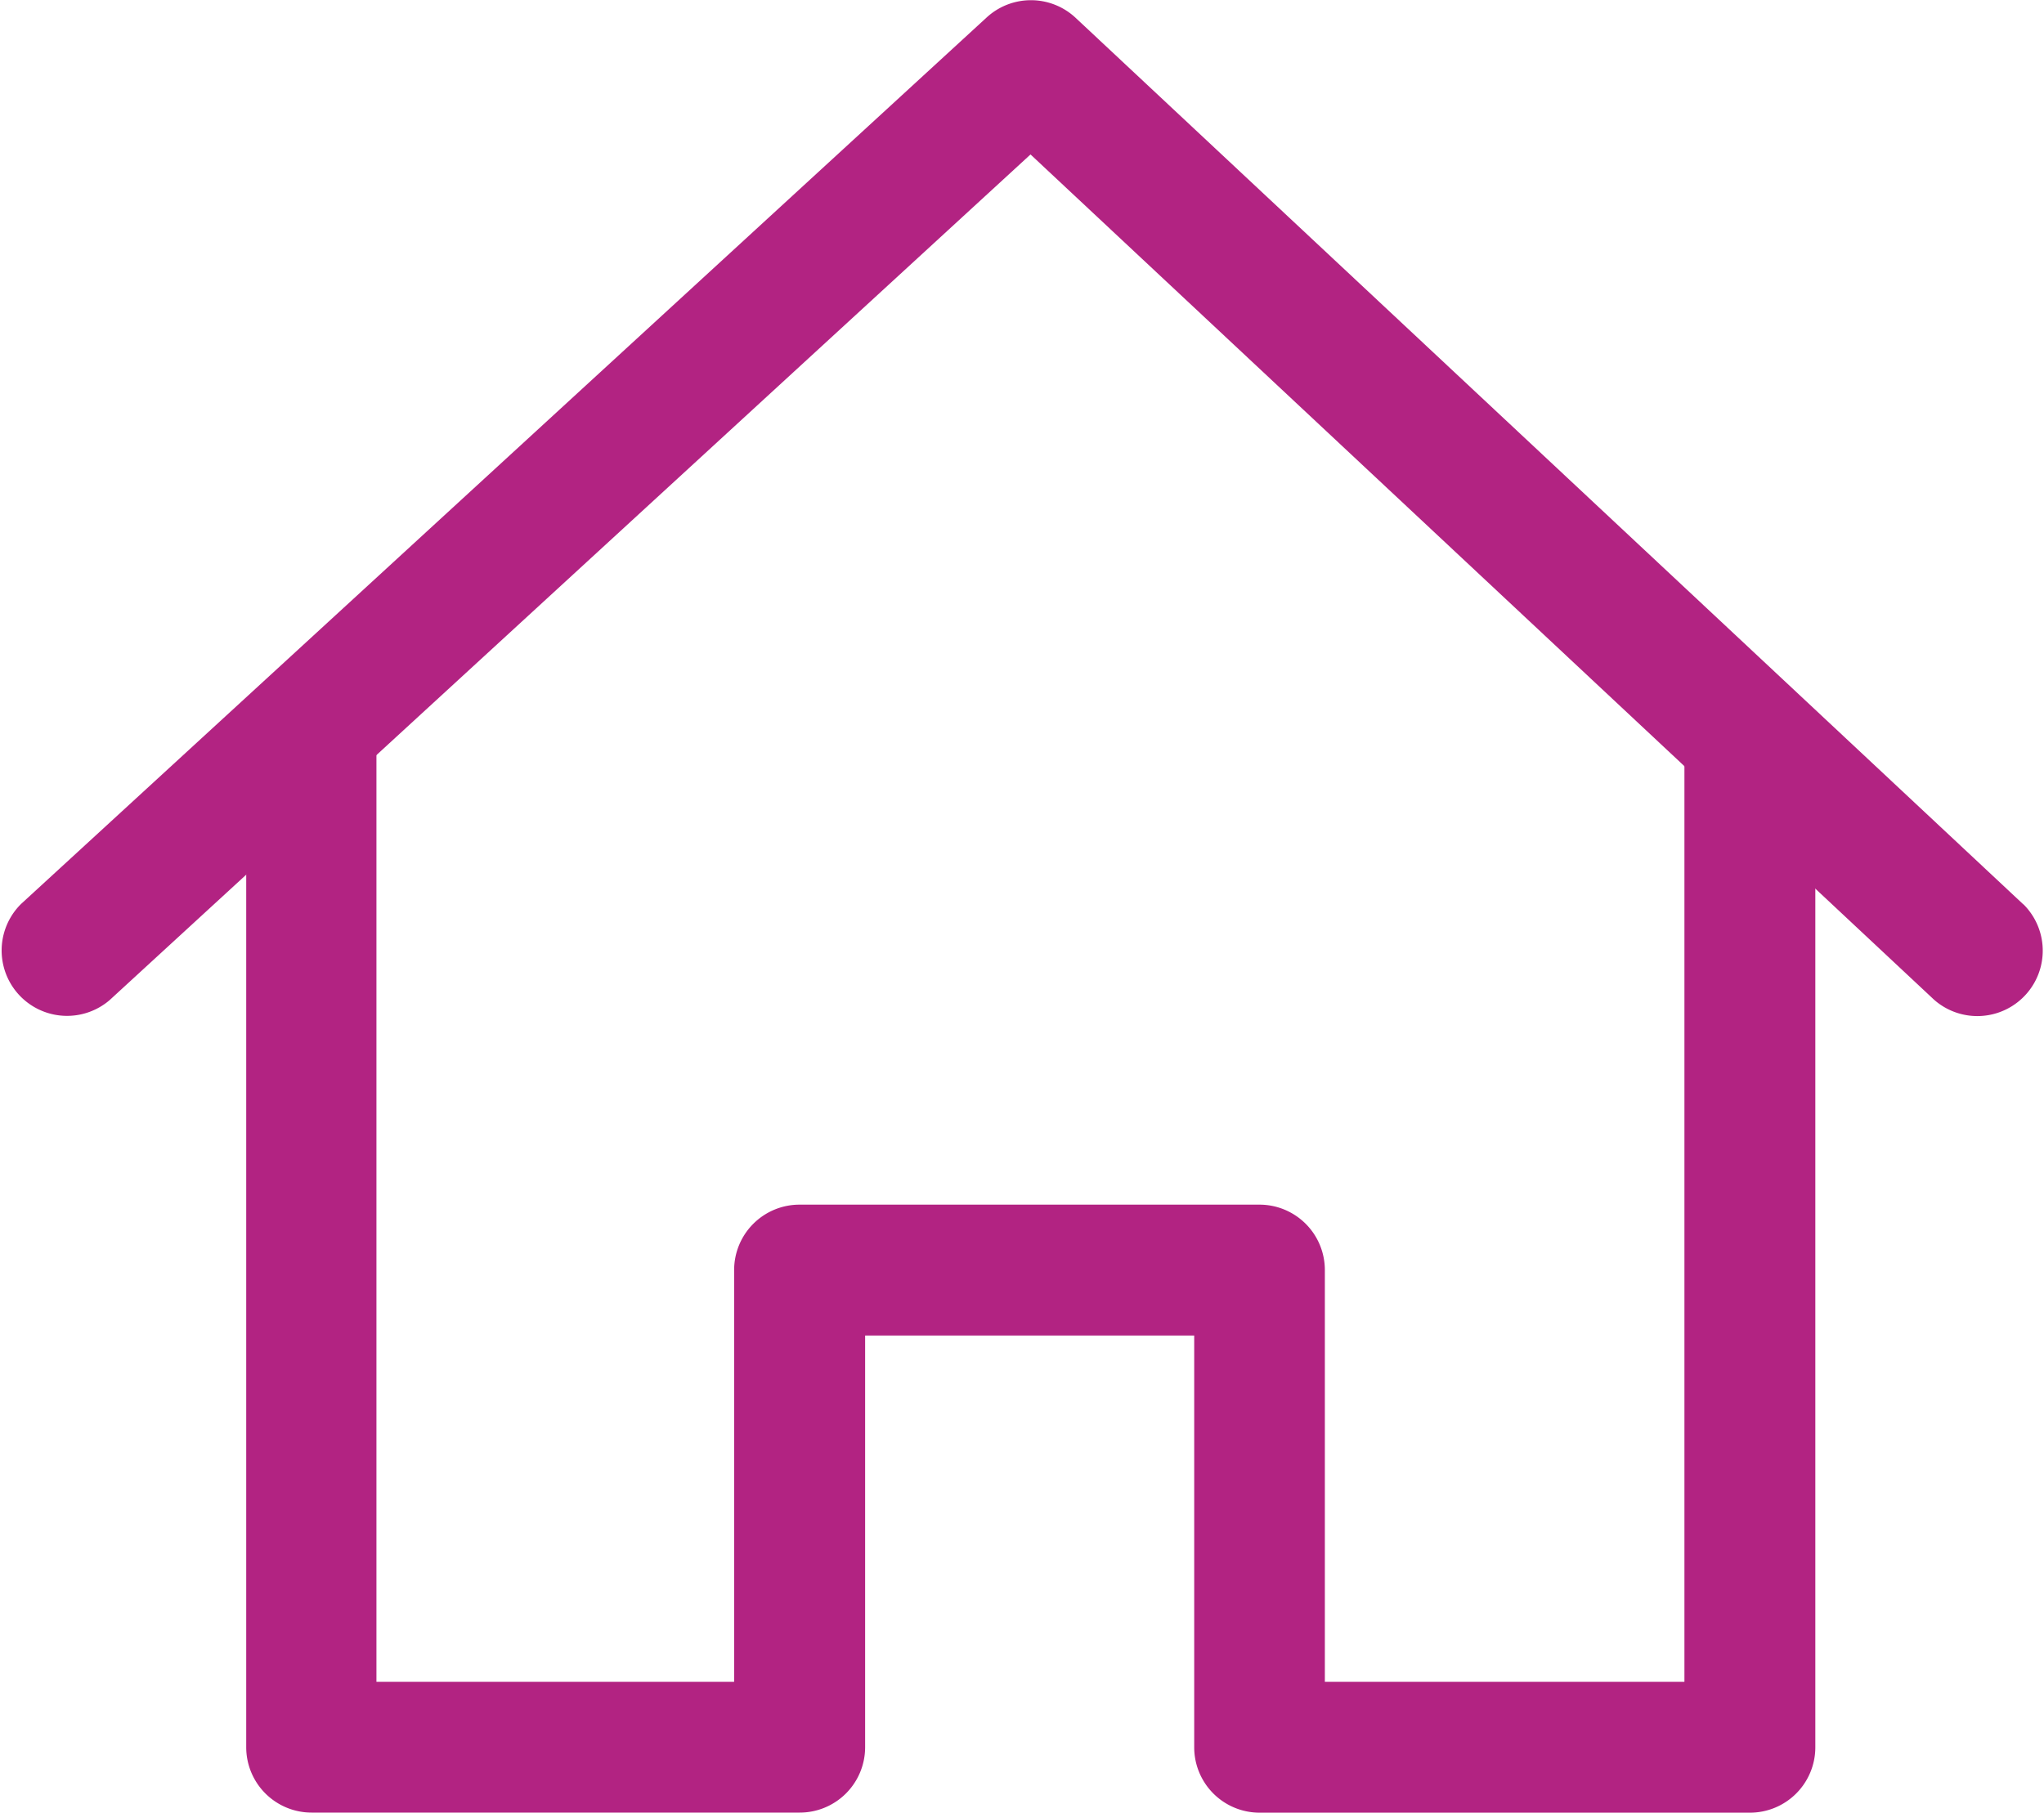 <svg xmlns="http://www.w3.org/2000/svg" width="24" height="21.288" viewBox="0 0 24 21.288">
  <g id="home_3_" data-name="home (3)" transform="translate(0 -28.931)">
    <g id="Group_162722" data-name="Group 162722" transform="translate(2.891 37.502)">
      <g id="Group_162721" data-name="Group 162721" transform="translate(0 0)">
        <path id="Path_26303" data-name="Path 26303" d="M78.568,211.786v11.181H74.346v-4.836a.768.768,0,0,0-.768-.768h-5.4a.768.768,0,0,0-.768.768v4.836h-4.2V211.786H61.681v11.949a.768.768,0,0,0,.768.768H68.18a.768.768,0,0,0,.768-.768V218.9h3.864v4.836a.768.768,0,0,0,.768.768h5.757a.768.768,0,0,0,.768-.768V211.786Z" transform="translate(-61.681 -211.786)" fill="#b22382"/>
      </g>
    </g>
    <g id="Group_162724" data-name="Group 162724" transform="translate(0 28.931)">
      <g id="Group_162723" data-name="Group 162723" transform="translate(0 0)">
        <path id="Path_26304" data-name="Path 26304" d="M23.757,39.552,12.627,29.138a.768.768,0,0,0-1.044,0L.248,39.547a.768.768,0,0,0,1.039,1.13L12.1,30.745l10.61,9.928a.768.768,0,0,0,1.049-1.121Z" transform="translate(0 -28.931)" fill="#b22382"/>
      </g>
    </g>
  </g>
</svg>
